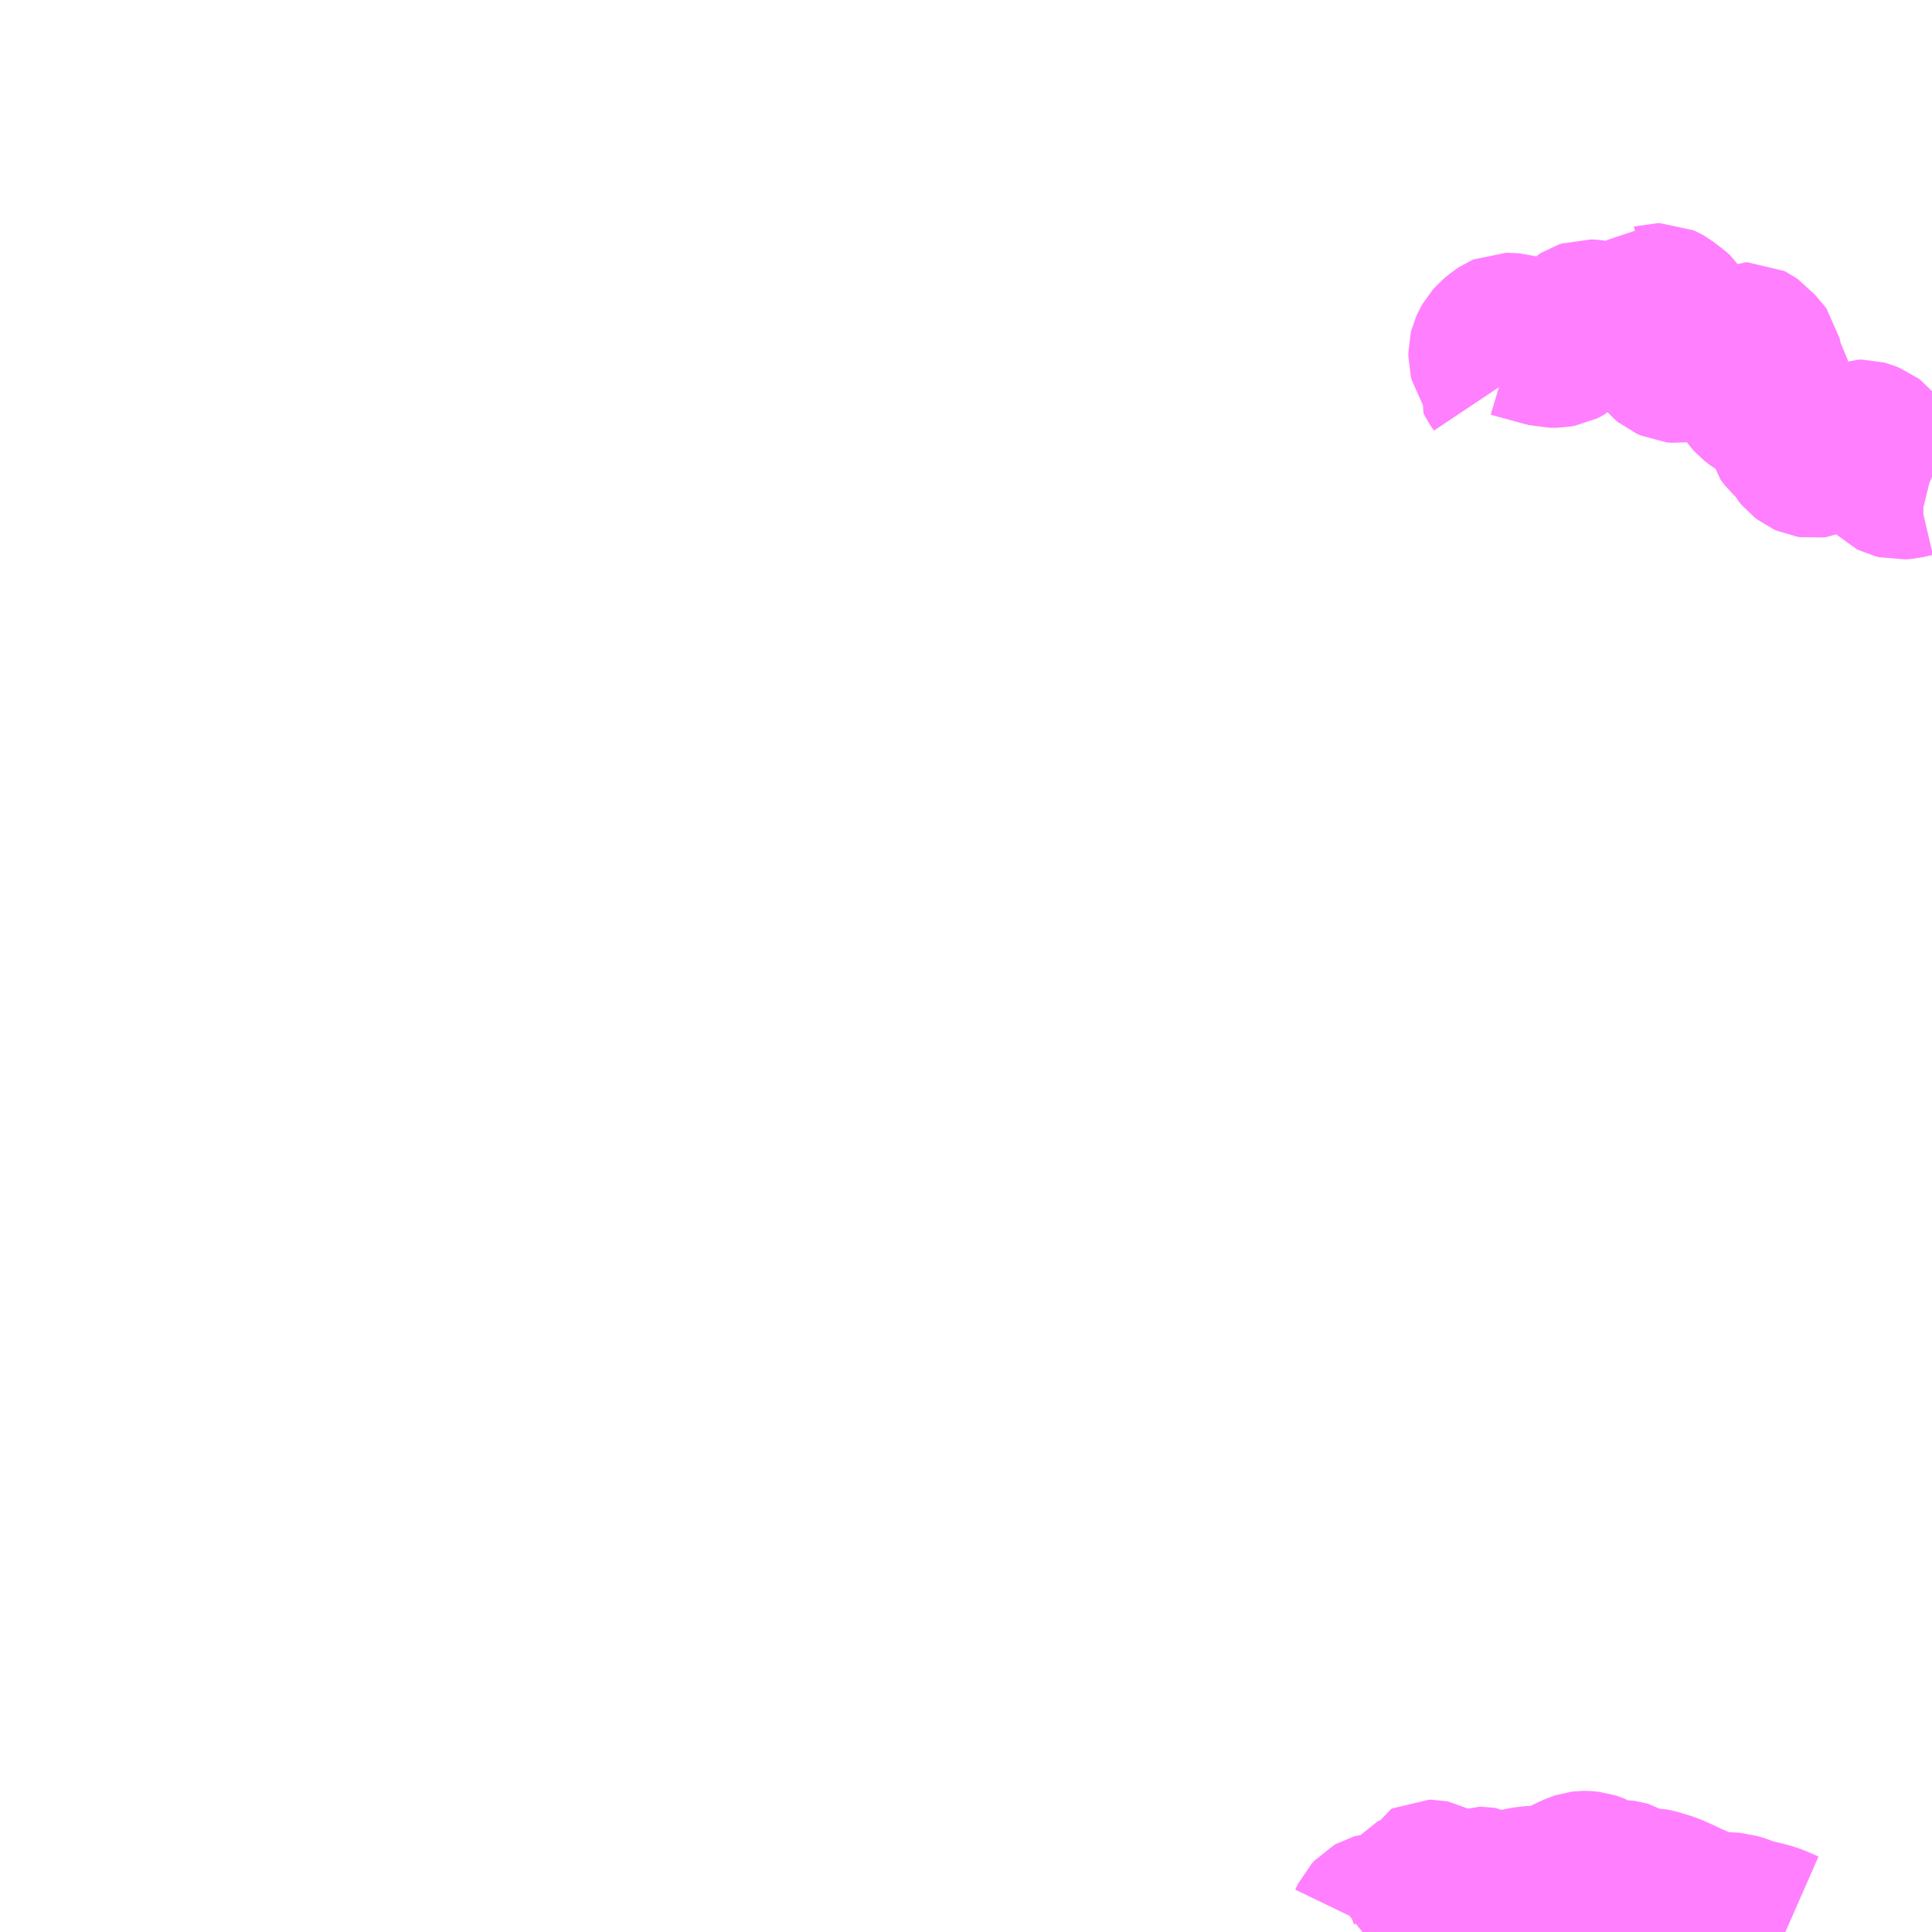 <?xml version="1.0" encoding="UTF-8"?>
<svg  xmlns="http://www.w3.org/2000/svg" xmlns:xlink="http://www.w3.org/1999/xlink" xmlns:go="http://purl.org/svgmap/profile" property="N07_001,N07_002,N07_003,N07_004,N07_005,N07_006,N07_007" viewBox="13833.984 -3559.57 8.789 8.789" go:dataArea="13833.984375 -3559.5703125 8.7890625 8.7890625" >
<globalCoordinateSystem srsName="http://purl.org/crs/84" transform="matrix(100.0,0.0,0.0,-100.0,0.0,0.0)" />
<defs>
 <g id="p0" >
  <circle cx="0.0" cy="0.0" r="3" stroke="green" stroke-width="0.75" vector-effect="non-scaling-stroke" />
 </g>
</defs>
<g fill="none" fill-rule="evenodd" stroke="#FF00FF" stroke-width="0.75" opacity="0.5" vector-effect="non-scaling-stroke" stroke-linejoin="bevel" >
<path content="2,富士川町,富士川町営バス（まほらの湯～十谷観光駐車場）,7.0,7.0,3.0," xlink:title="2" d="M13840.182,-3550.781L13840.202,-3550.797L13840.214,-3550.811L13840.227,-3550.838L13840.239,-3550.851L13840.246,-3550.855L13840.253,-3550.857L13840.278,-3550.859L13840.317,-3550.866L13840.348,-3550.866L13840.362,-3550.868L13840.369,-3550.871L13840.375,-3550.877L13840.4,-3550.912L13840.41,-3550.938L13840.419,-3550.949L13840.425,-3550.952L13840.435,-3550.953L13840.442,-3550.952L13840.466,-3550.944L13840.472,-3550.94L13840.48,-3550.939L13840.488,-3550.941L13840.492,-3550.945L13840.492,-3550.954L13840.49,-3550.959L13840.479,-3550.989L13840.477,-3550.998L13840.48,-3551.005L13840.486,-3551.008L13840.493,-3551.008L13840.498,-3551.007L13840.53,-3550.99L13840.587,-3550.971L13840.612,-3550.959L13840.631,-3550.946L13840.636,-3550.945L13840.68,-3550.944L13840.689,-3550.948L13840.691,-3550.949L13840.698,-3550.957L13840.7,-3550.961L13840.704,-3550.971L13840.71,-3550.974L13840.716,-3550.976L13840.721,-3550.976L13840.727,-3550.975L13840.733,-3550.972L13840.752,-3550.965L13840.762,-3550.963L13840.769,-3550.962L13840.859,-3550.963L13840.881,-3550.966L13840.897,-3550.971L13840.941,-3550.979L13840.964,-3550.98L13840.996,-3550.98L13841.045,-3550.98L13841.058,-3550.983L13841.07,-3550.989L13841.085,-3550.998L13841.104,-3551.012L13841.113,-3551.018L13841.132,-3551.028L13841.166,-3551.043L13841.169,-3551.044L13841.178,-3551.047L13841.186,-3551.048L13841.195,-3551.048L13841.208,-3551.047L13841.217,-3551.046L13841.226,-3551.043L13841.233,-3551.04L13841.238,-3551.038L13841.248,-3551.029L13841.251,-3551.025L13841.258,-3551.015L13841.26,-3551.014L13841.264,-3551.011L13841.273,-3551.007L13841.284,-3551.005L13841.31,-3551.006L13841.32,-3551.007L13841.362,-3551.007L13841.369,-3551.006L13841.383,-3551.002L13841.433,-3550.972L13841.448,-3550.97L13841.497,-3550.97L13841.513,-3550.967L13841.574,-3550.948L13841.601,-3550.936L13841.613,-3550.931L13841.663,-3550.907L13841.72,-3550.883L13841.739,-3550.87L13841.753,-3550.861L13841.767,-3550.857L13841.795,-3550.856L13841.824,-3550.86L13841.848,-3550.86L13841.872,-3550.858L13841.899,-3550.85L13841.93,-3550.838L13841.959,-3550.83L13841.961,-3550.83L13841.978,-3550.825L13842.001,-3550.82L13842.04,-3550.809L13842.058,-3550.802L13842.065,-3550.799L13842.106,-3550.781L13842.107,-3550.781"/>
<path content="4,富士川町,定時定路線（中学校～平林）,3.3,0.0,0.0," xlink:title="4" d="M13842.773,-3557.401L13842.768,-3557.403L13842.743,-3557.409L13842.734,-3557.41L13842.71,-3557.41L13842.692,-3557.411L13842.649,-3557.401L13842.623,-3557.399L13842.607,-3557.403L13842.597,-3557.408L13842.577,-3557.428L13842.554,-3557.454L13842.547,-3557.467L13842.54,-3557.482L13842.53,-3557.498L13842.495,-3557.542L13842.487,-3557.548L13842.467,-3557.556L13842.456,-3557.559L13842.439,-3557.559L13842.388,-3557.539L13842.345,-3557.526L13842.33,-3557.52L13842.306,-3557.515L13842.281,-3557.512L13842.27,-3557.509L13842.261,-3557.506L13842.245,-3557.499L13842.23,-3557.497L13842.217,-3557.499L13842.208,-3557.503L13842.195,-3557.513L13842.179,-3557.532L13842.173,-3557.546L13842.162,-3557.56L13842.129,-3557.589L13842.11,-3557.614L13842.1,-3557.661L13842.085,-3557.72L13842.084,-3557.73L13842.083,-3557.737L13842.076,-3557.744L13842.069,-3557.746L13842.058,-3557.745L13842.044,-3557.742L13842.029,-3557.736L13842.016,-3557.737L13842.004,-3557.744L13841.993,-3557.75L13841.969,-3557.769L13841.96,-3557.779L13841.956,-3557.785L13841.955,-3557.788L13841.955,-3557.794L13841.955,-3557.8L13841.958,-3557.805L13841.967,-3557.815L13841.998,-3557.837L13842.016,-3557.851L13842.02,-3557.858L13842.022,-3557.859L13842.02,-3557.871L13842.009,-3557.886L13841.996,-3557.91L13841.991,-3557.921L13841.989,-3557.94L13841.987,-3557.949L13841.98,-3557.959L13841.959,-3557.98L13841.949,-3557.992L13841.939,-3557.999L13841.933,-3558.002L13841.926,-3558.002L13841.92,-3557.999L13841.919,-3557.994L13841.918,-3557.991L13841.92,-3557.968L13841.918,-3557.946L13841.915,-3557.937L13841.911,-3557.933L13841.906,-3557.93L13841.901,-3557.93L13841.887,-3557.931L13841.863,-3557.937L13841.834,-3557.939L13841.811,-3557.939L13841.801,-3557.938L13841.754,-3557.936L13841.733,-3557.932L13841.707,-3557.931L13841.696,-3557.933L13841.687,-3557.934L13841.648,-3557.933L13841.622,-3557.929L13841.602,-3557.931L13841.582,-3557.94L13841.571,-3557.949L13841.555,-3557.968L13841.55,-3557.973L13841.547,-3557.985L13841.542,-3557.994L13841.539,-3558.003L13841.539,-3558.008L13841.542,-3558.016L13841.549,-3558.02L13841.558,-3558.023L13841.566,-3558.023L13841.573,-3558.023L13841.581,-3558.021L13841.597,-3558.018L13841.628,-3558.008L13841.635,-3558.006L13841.639,-3558.004L13841.675,-3557.994L13841.683,-3557.992L13841.69,-3557.994L13841.695,-3557.999L13841.696,-3558.002L13841.694,-3558.01L13841.683,-3558.024L13841.675,-3558.033L13841.654,-3558.05L13841.64,-3558.067L13841.635,-3558.077L13841.624,-3558.098L13841.603,-3558.131L13841.593,-3558.14L13841.551,-3558.172L13841.544,-3558.176L13841.535,-3558.18L13841.527,-3558.18L13841.52,-3558.178L13841.519,-3558.178L13841.515,-3558.175L13841.509,-3558.17L13841.473,-3558.132L13841.456,-3558.12L13841.435,-3558.11L13841.424,-3558.105L13841.396,-3558.097L13841.37,-3558.092L13841.354,-3558.09L13841.311,-3558.09L13841.232,-3558.105L13841.206,-3558.106L13841.194,-3558.102L13841.186,-3558.097L13841.165,-3558.076L13841.151,-3558.062L13841.132,-3558.042L13841.122,-3558.029L13841.115,-3558.027L13841.095,-3558.009L13841.088,-3558.005L13841.082,-3558.002L13841.065,-3557.999L13841.034,-3557.999L13841.011,-3558.005L13840.883,-3558.04L13840.873,-3558.043L13840.859,-3558.044L13840.843,-3558.045L13840.838,-3558.045L13840.835,-3558.045L13840.828,-3558.042L13840.816,-3558.034L13840.81,-3558.029L13840.791,-3558.013L13840.782,-3558.003L13840.774,-3557.989L13840.768,-3557.976L13840.766,-3557.968L13840.766,-3557.948L13840.77,-3557.932L13840.799,-3557.889L13840.8,-3557.881L13840.799,-3557.87L13840.795,-3557.858L13840.801,-3557.846L13840.819,-3557.819"/>
</g>
</svg>
